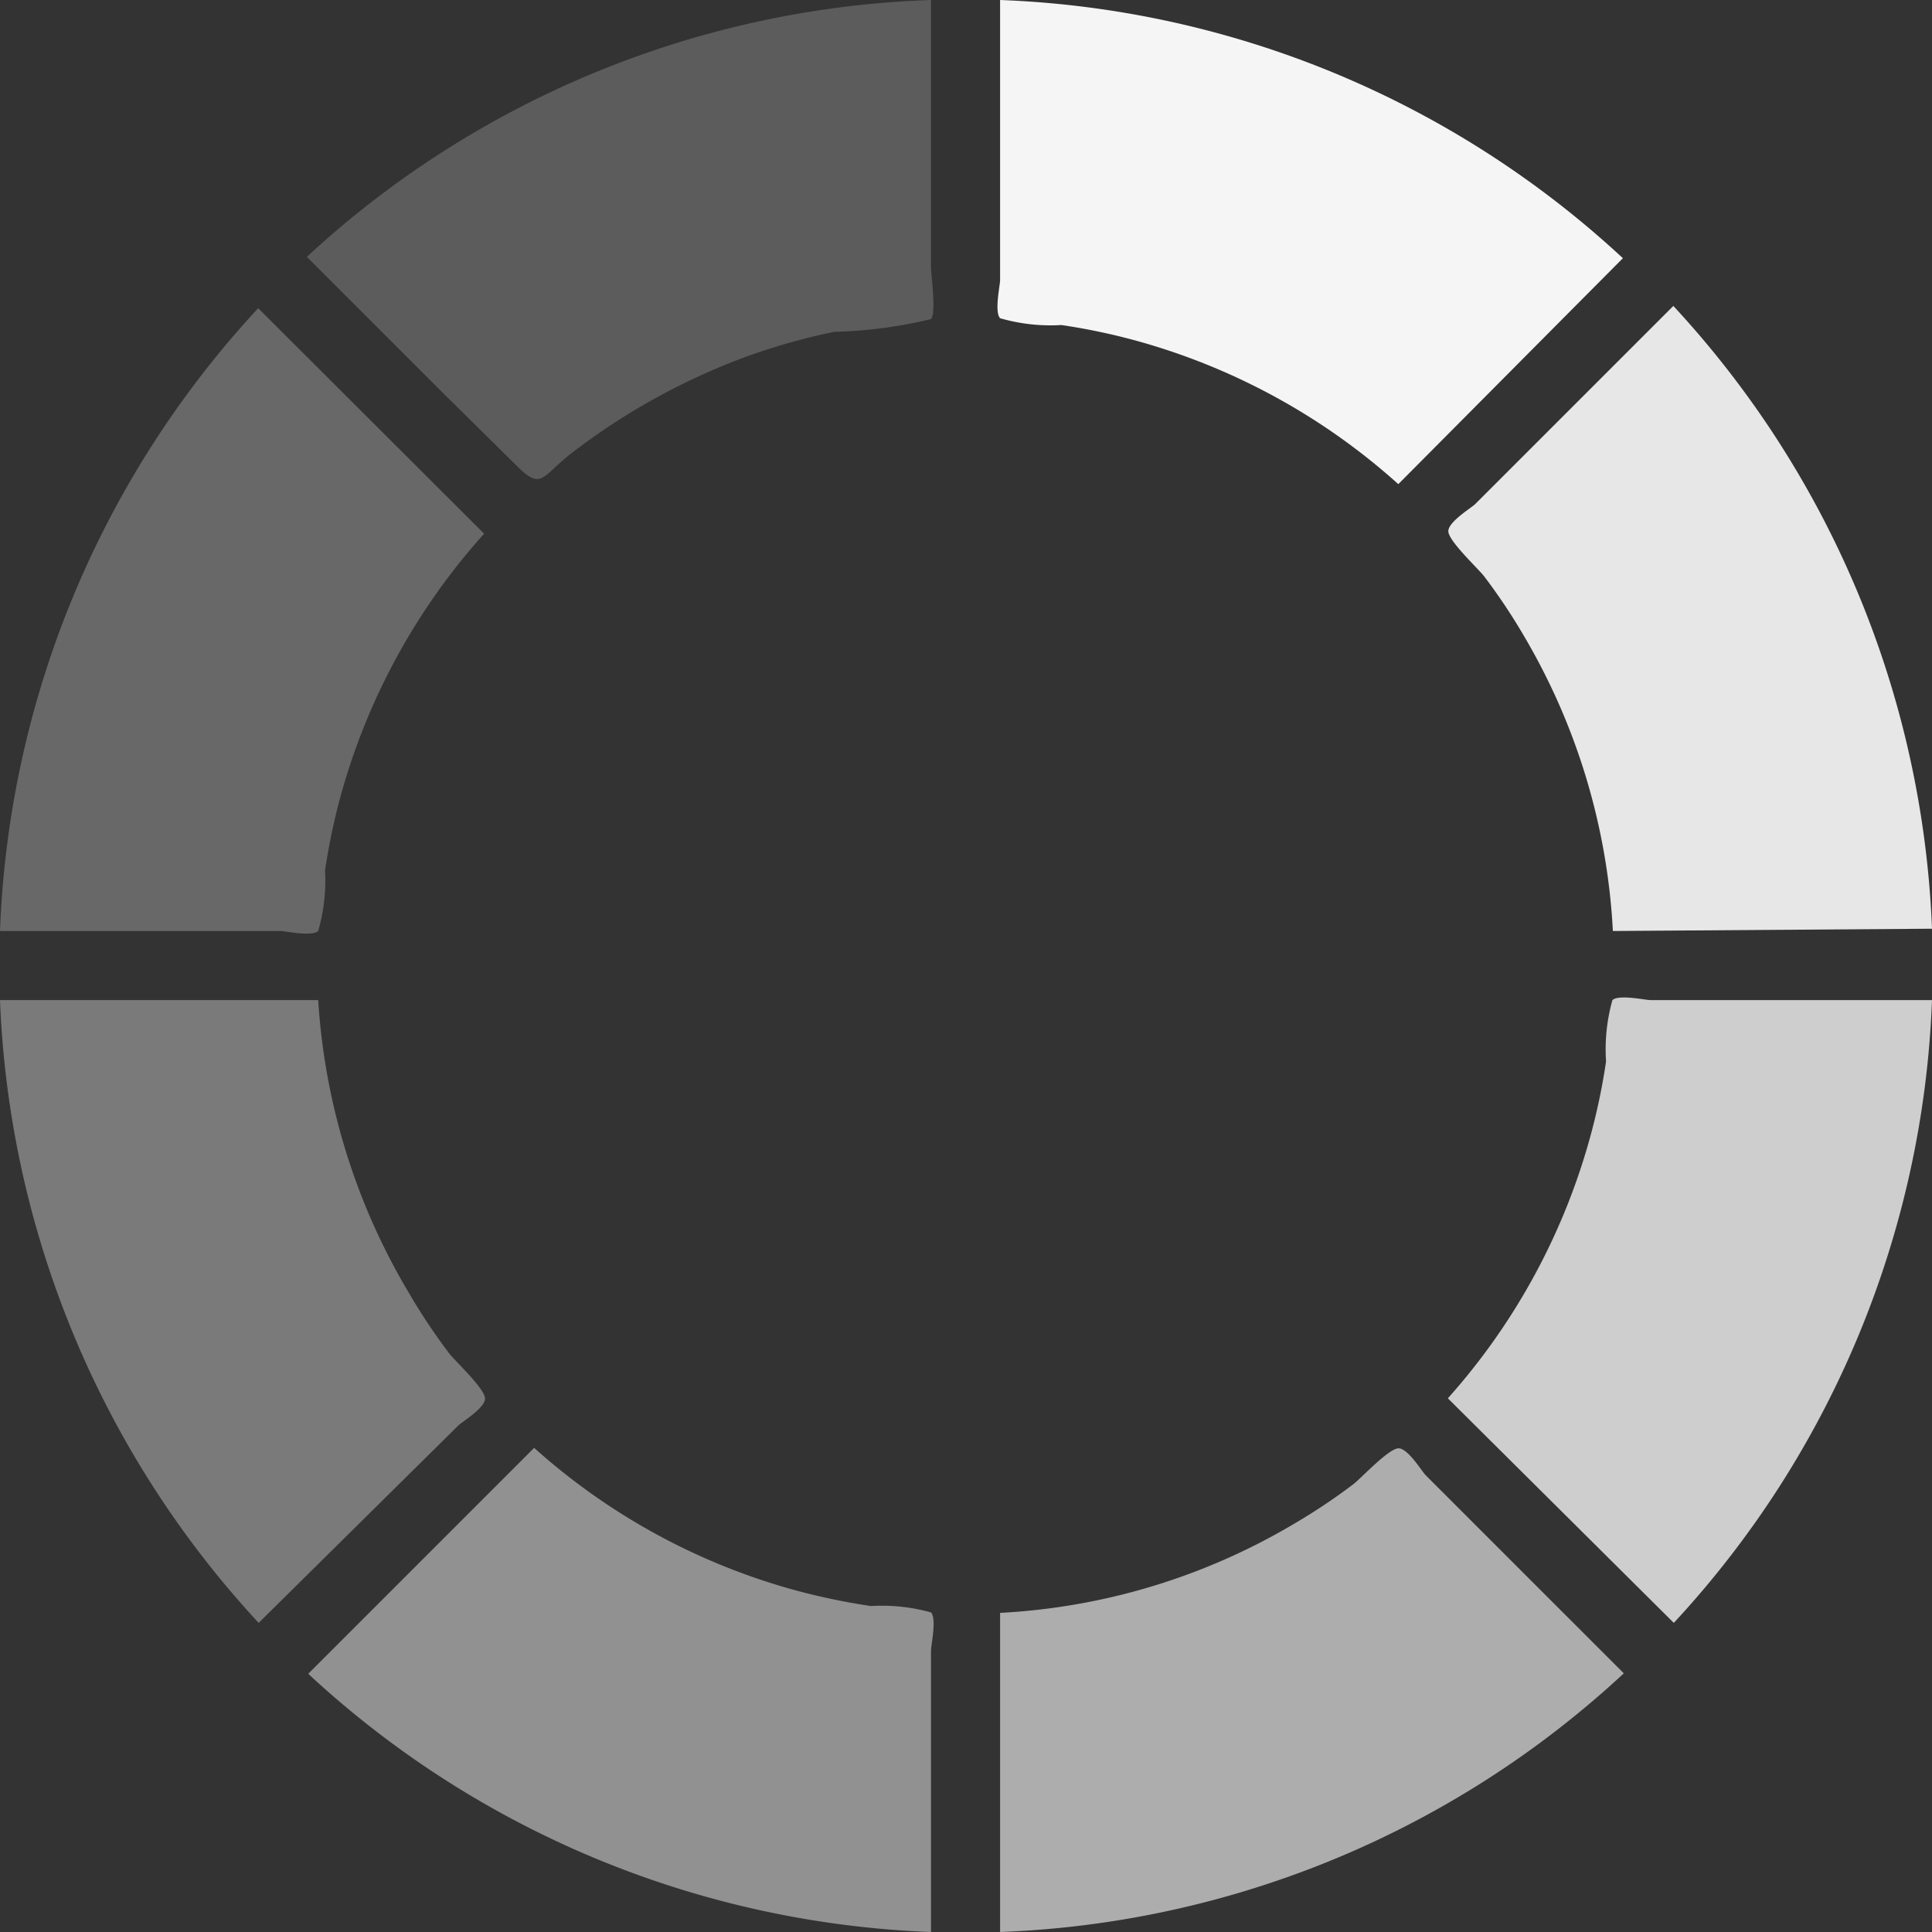 <svg xmlns="http://www.w3.org/2000/svg" viewBox="0 0 42.5 42.5"><rect x="0" y="0" width="42.5" height="42.5" fill="#333333" stroke="none"/><defs><style>.cls-1,.cls-2,.cls-3,.cls-4,.cls-5,.cls-6,.cls-7,.cls-8{fill:#fff;isolation:isolate;}.cls-1{opacity:0.2;}.cls-2{opacity:0.95;}.cls-3{opacity:0.88;}.cls-4{opacity:0.76;}.cls-5{opacity:0.6;}.cls-6{opacity:0.46;}.cls-7{opacity:0.35;}.cls-8{opacity:0.26;}</style></defs><title>Asset 1</title><g id="Layer_2" data-name="Layer 2"><g id="Layer_1-2" data-name="Layer 1"><g id="Layer_1-2-2" data-name="Layer 1-2"><path class="cls-1" d="M20.48,0V5.88c0,.16.12,1,0,1.14a10.19,10.19,0,0,1-2.13.28,13.83,13.83,0,0,0-2,.57,14.56,14.56,0,0,0-3.74,2.07c-.71.54-.68.88-1.27.28L9.75,8.65l-3-3A21.26,21.26,0,0,1,20.48,0Z"/><path class="cls-2" d="M30.76,10.65a14.29,14.29,0,0,0-5.82-3.17,14,14,0,0,0-1.59-.33A4,4,0,0,1,22,7c-.13-.14,0-.72,0-.84V0a21.31,21.31,0,0,1,13.7,5.68Z"/><path class="cls-3" d="M35.48,20.48A14.23,14.23,0,0,0,33.53,14a13.16,13.16,0,0,0-.88-1.32c-.13-.17-.8-.79-.79-1s.51-.51.59-.59l4.36-4.36a21.38,21.38,0,0,1,5.69,13.7Z"/><path class="cls-4" d="M31.85,30.76A14.32,14.32,0,0,0,35,24.94a14,14,0,0,0,.33-1.59A4,4,0,0,1,35.47,22c.14-.13.72,0,.84,0H42.5a21.31,21.31,0,0,1-5.68,13.7Z"/><path class="cls-5" d="M22,35.48a14.11,14.11,0,0,0,6.45-1.95,13.16,13.16,0,0,0,1.32-.88c.17-.13.79-.8,1-.79s.51.51.59.59l4.36,4.36A21.32,21.32,0,0,1,22,42.5Z"/><path class="cls-6" d="M11.75,31.85A14.22,14.22,0,0,0,17.56,35a14.65,14.65,0,0,0,1.6.33,4,4,0,0,1,1.32.14c.13.14,0,.72,0,.84V42.5a21.31,21.31,0,0,1-13.7-5.68Z"/><path class="cls-7" d="M7,22a14.3,14.3,0,0,0,2,6.45,13.16,13.16,0,0,0,.88,1.32c.13.17.8.79.79,1s-.51.51-.59.59L5.69,35.7A21.38,21.38,0,0,1,0,22Z"/><path class="cls-8" d="M10.65,11.74a14.29,14.29,0,0,0-3.17,5.82,14,14,0,0,0-.33,1.59A4,4,0,0,1,7,20.48c-.14.13-.72,0-.84,0H0A21.31,21.31,0,0,1,5.68,6.78Z"/></g></g></g></svg>